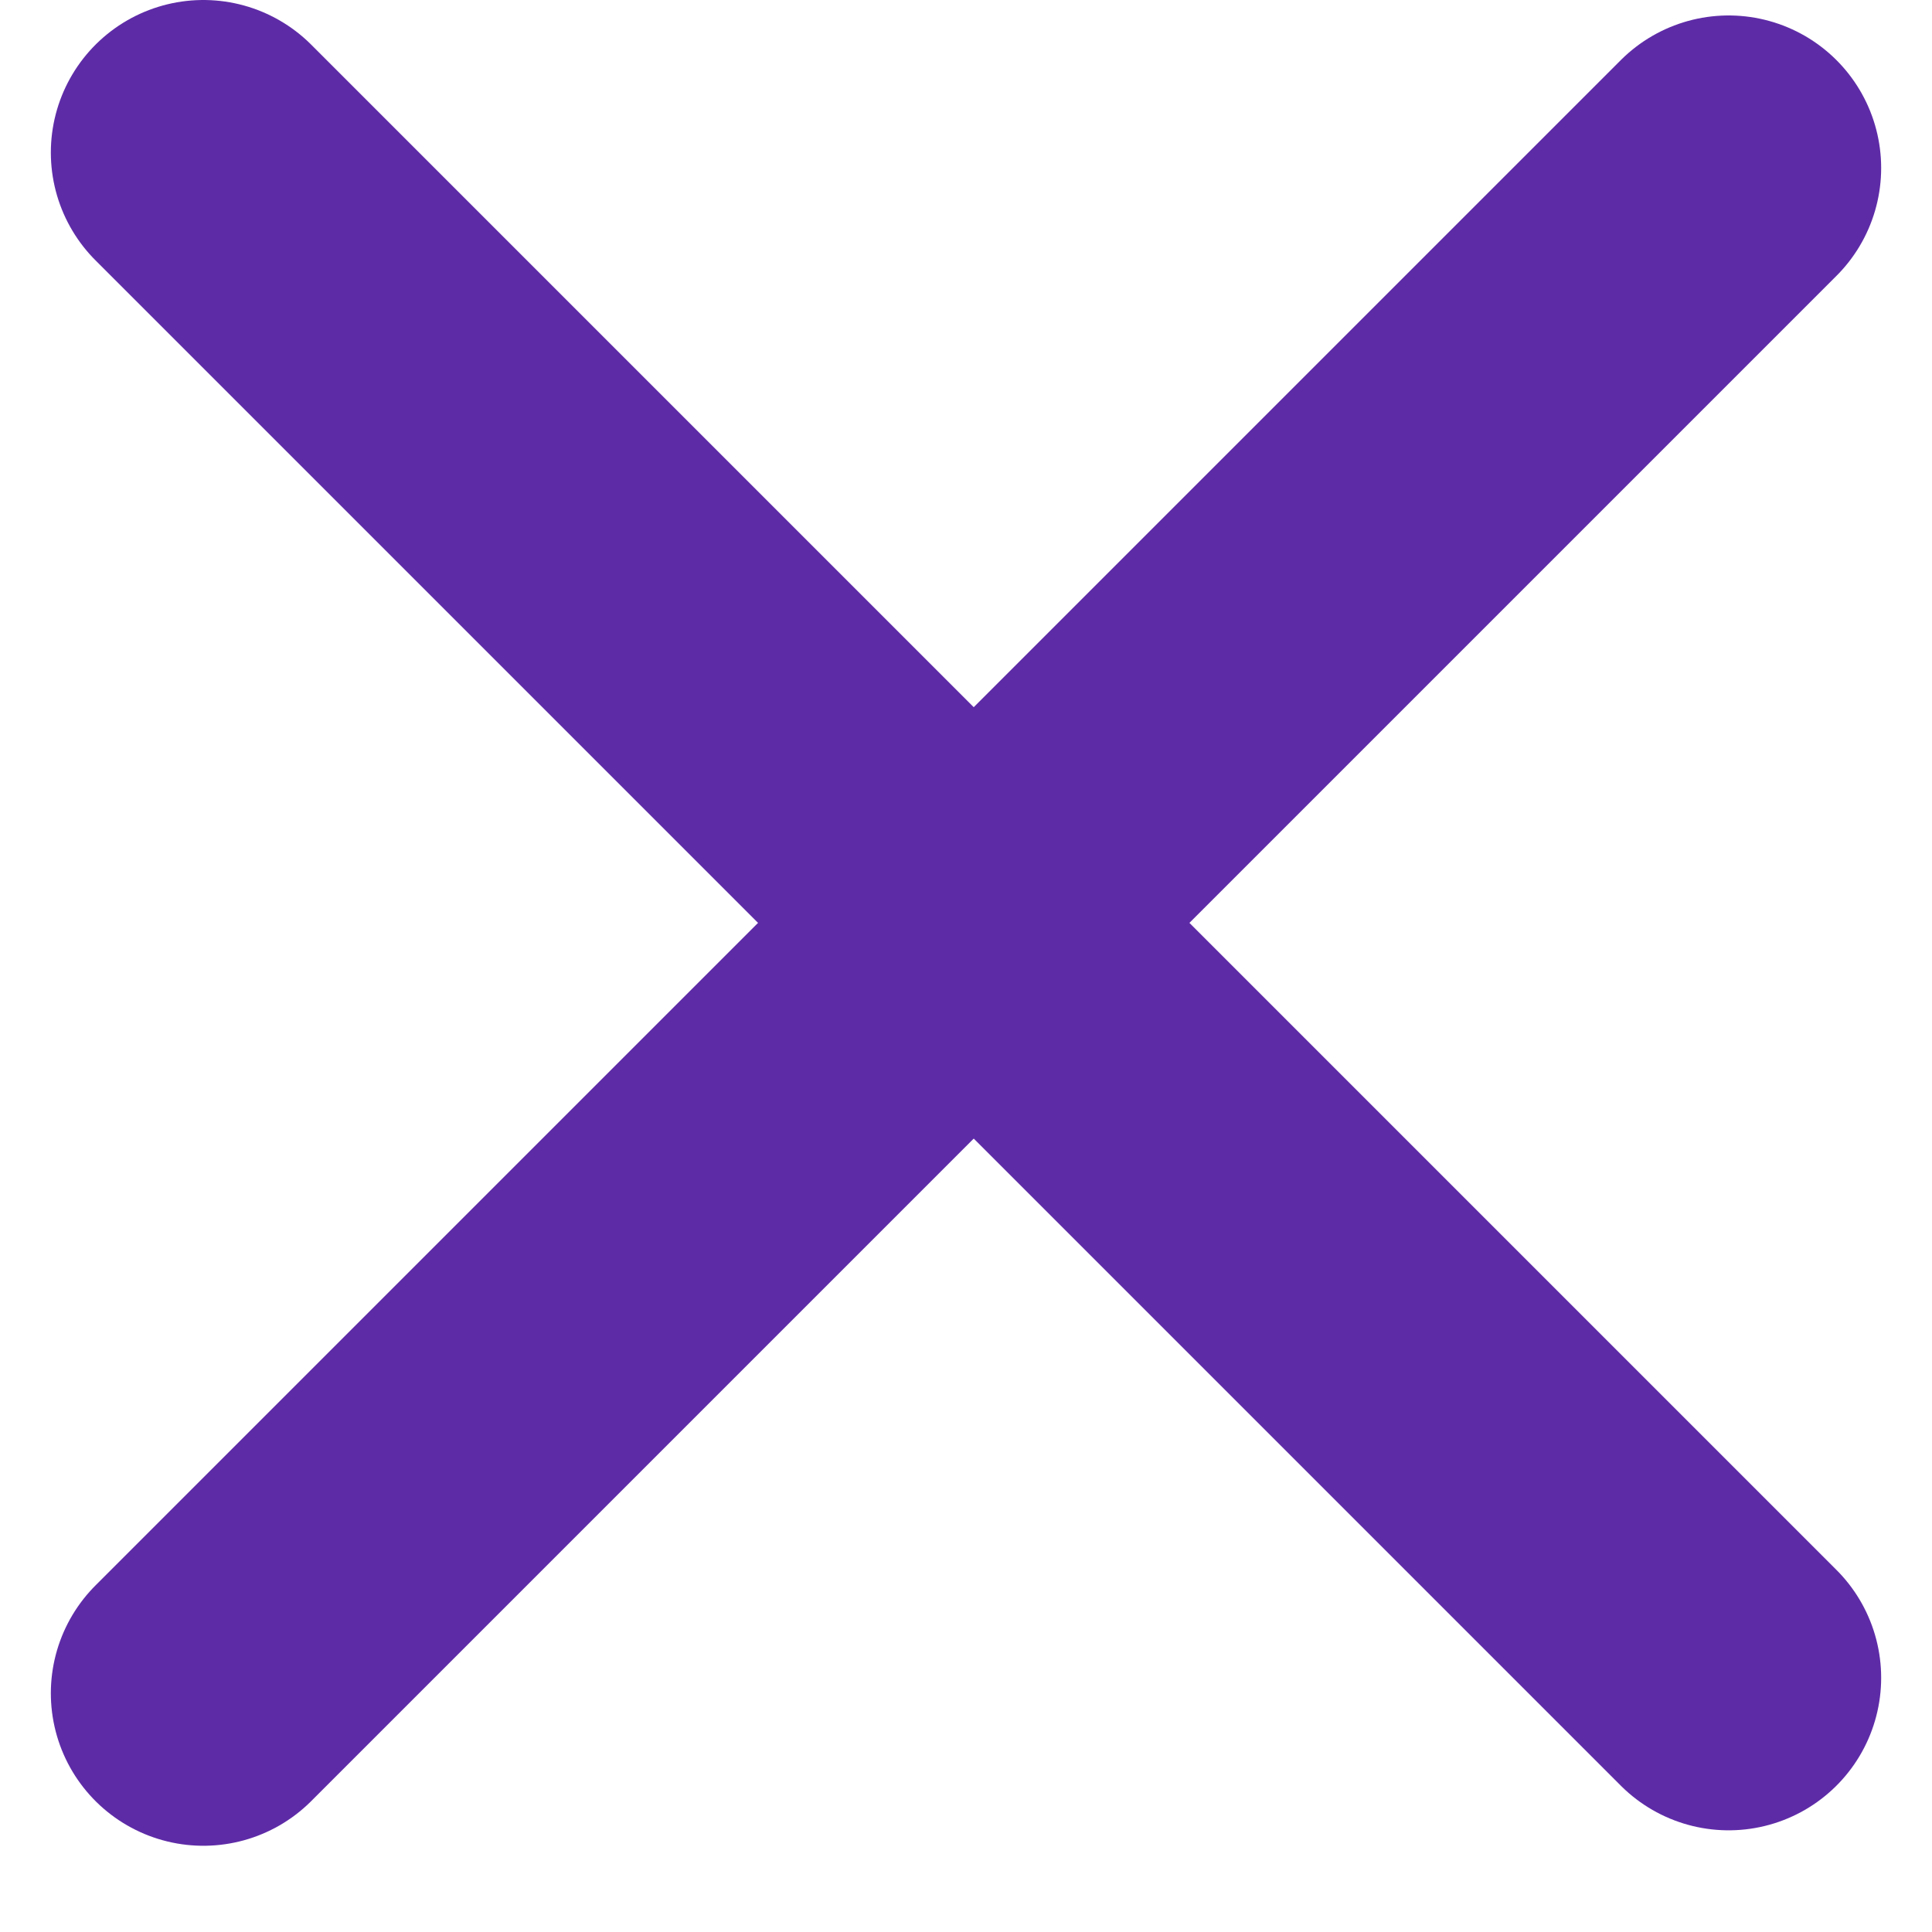 <svg width="19" height="19" viewBox="0 0 19 19" fill="none" xmlns="http://www.w3.org/2000/svg">
<path d="M2 16.652L17 1.652" stroke="#5E2BA7" stroke-width="3" stroke-linecap="round" stroke-linejoin="round"/>
<path d="M2 1.5L17 16.5" stroke="#5E2BA7" stroke-width="3" stroke-linecap="round" stroke-linejoin="round"/>
</svg>
